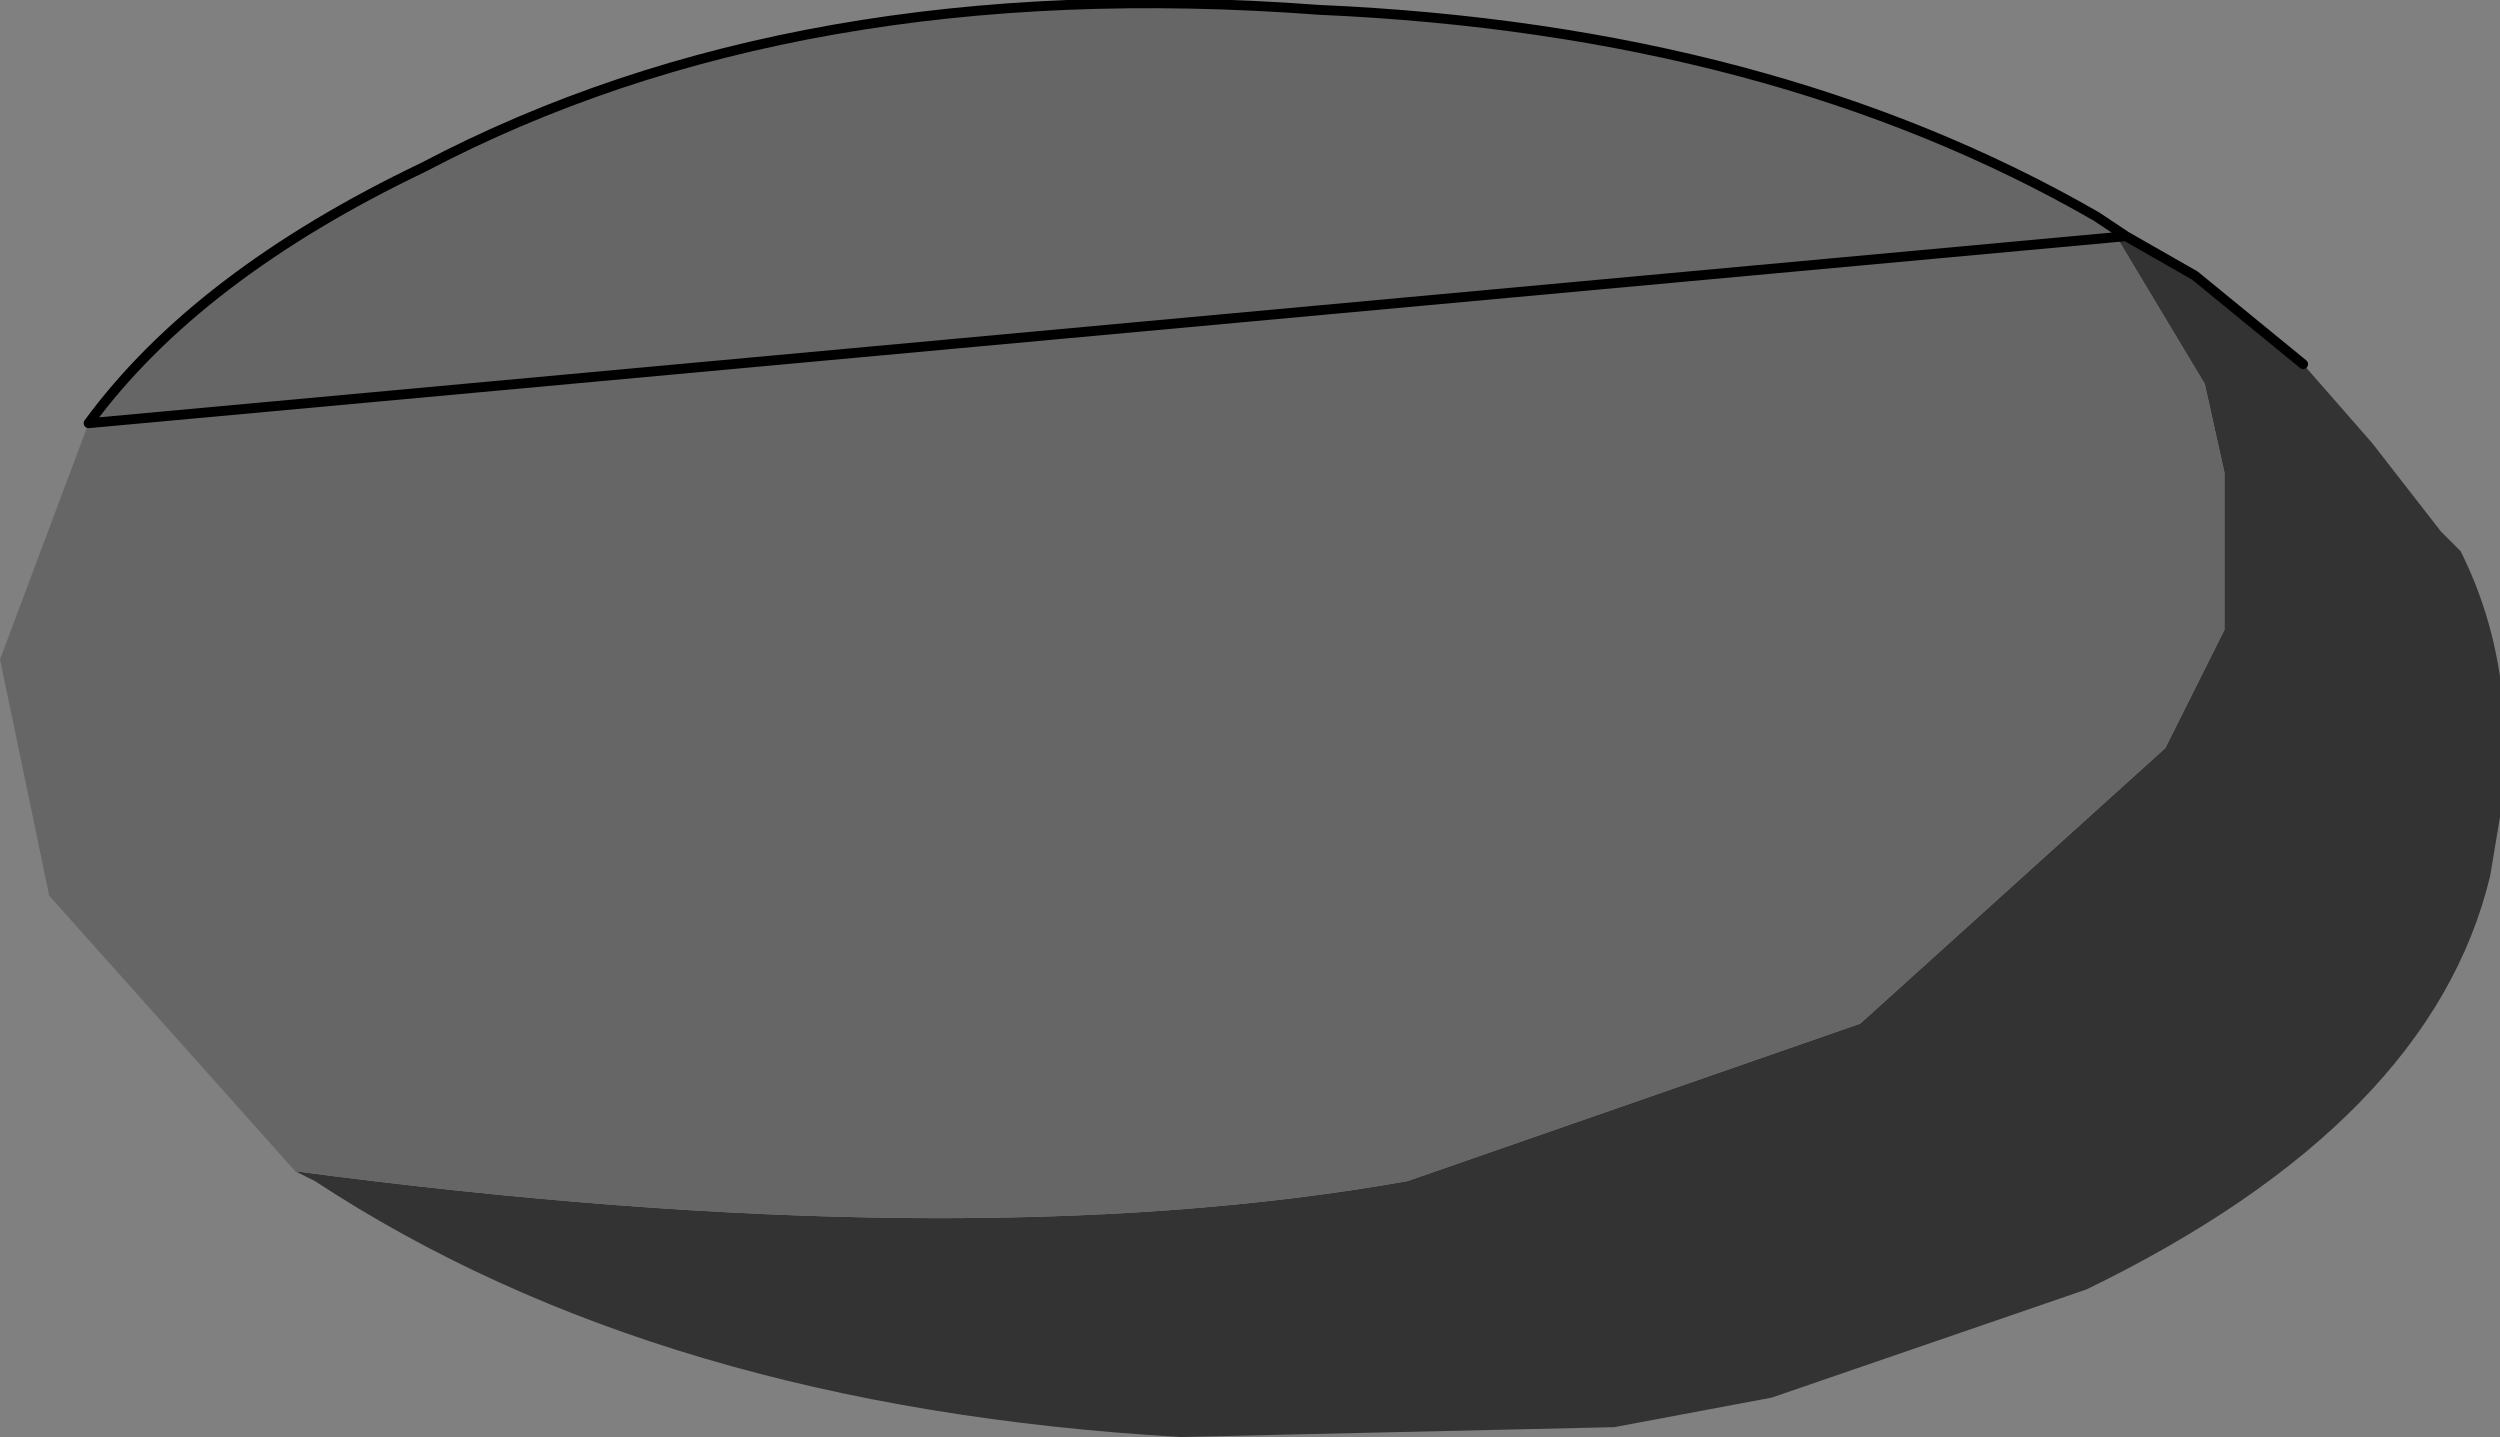<?xml version="1.0" encoding="UTF-8" standalone="no"?>
<svg xmlns:xlink="http://www.w3.org/1999/xlink" height="7.3px" width="12.7px" xmlns="http://www.w3.org/2000/svg">
  <rect width="100%" height="100%" fill="#808080" stroke="none"/>
  <g transform="matrix(1.0, 0.0, 0.0, 1.0, 6.3, 3.7)">
    <path d="M4.35 -2.6 L4.5 -2.5 4.45 -2.5 4.35 -2.6" fill="#d1d1d1" fill-rule="evenodd" stroke="none"/>
    <path d="M4.7 0.1 L4.65 0.05 4.7 0.1" fill="#f2f2f2" fill-rule="evenodd" stroke="none"/>
    <path d="M4.5 -2.5 L4.85 -2.3 5.4 -1.85 5.75 -1.45 6.1 -1.0 6.2 -0.9 Q6.5 -0.3 6.4 0.45 L6.35 0.75 Q6.05 2.0 4.3 2.85 L2.7 3.4 1.9 3.55 -0.3 3.6 Q-2.95 3.45 -4.7 2.3 L-4.8 2.25 Q-1.4 2.7 0.85 2.3 L3.15 1.5 4.7 0.1 5.0 -0.5 5.0 -0.6 5.0 -1.0 5.0 -1.05 5.0 -1.3 4.9 -1.75 4.45 -2.5 4.5 -2.5" fill="#333333" fill-rule="evenodd" stroke="none"/>
    <path d="M-4.8 2.25 L-6.05 0.85 -6.3 -0.35 -5.85 -1.55 Q-5.3 -2.3 -4.15 -2.85 -2.25 -3.85 0.4 -3.65 2.7 -3.55 4.35 -2.6 L4.45 -2.5 4.9 -1.75 5.0 -1.3 5.0 -1.05 5.0 -1.0 5.0 -0.6 5.0 -0.5 4.7 0.1 3.15 1.5 0.85 2.3 Q-1.4 2.7 -4.8 2.25 M4.7 0.1 L4.65 0.05 4.7 0.1" fill="#666666" fill-rule="evenodd" stroke="none"/>
    <path d="M4.5 -2.5 L4.85 -2.3 5.4 -1.85 M-5.85 -1.55 Q-5.3 -2.3 -4.15 -2.85 -2.25 -3.85 0.4 -3.65 2.7 -3.55 4.35 -2.6 L4.5 -2.5 Z" fill="none" stroke="#000000" stroke-linecap="round" stroke-linejoin="round" stroke-width="0.05"/>
  </g>
</svg>
